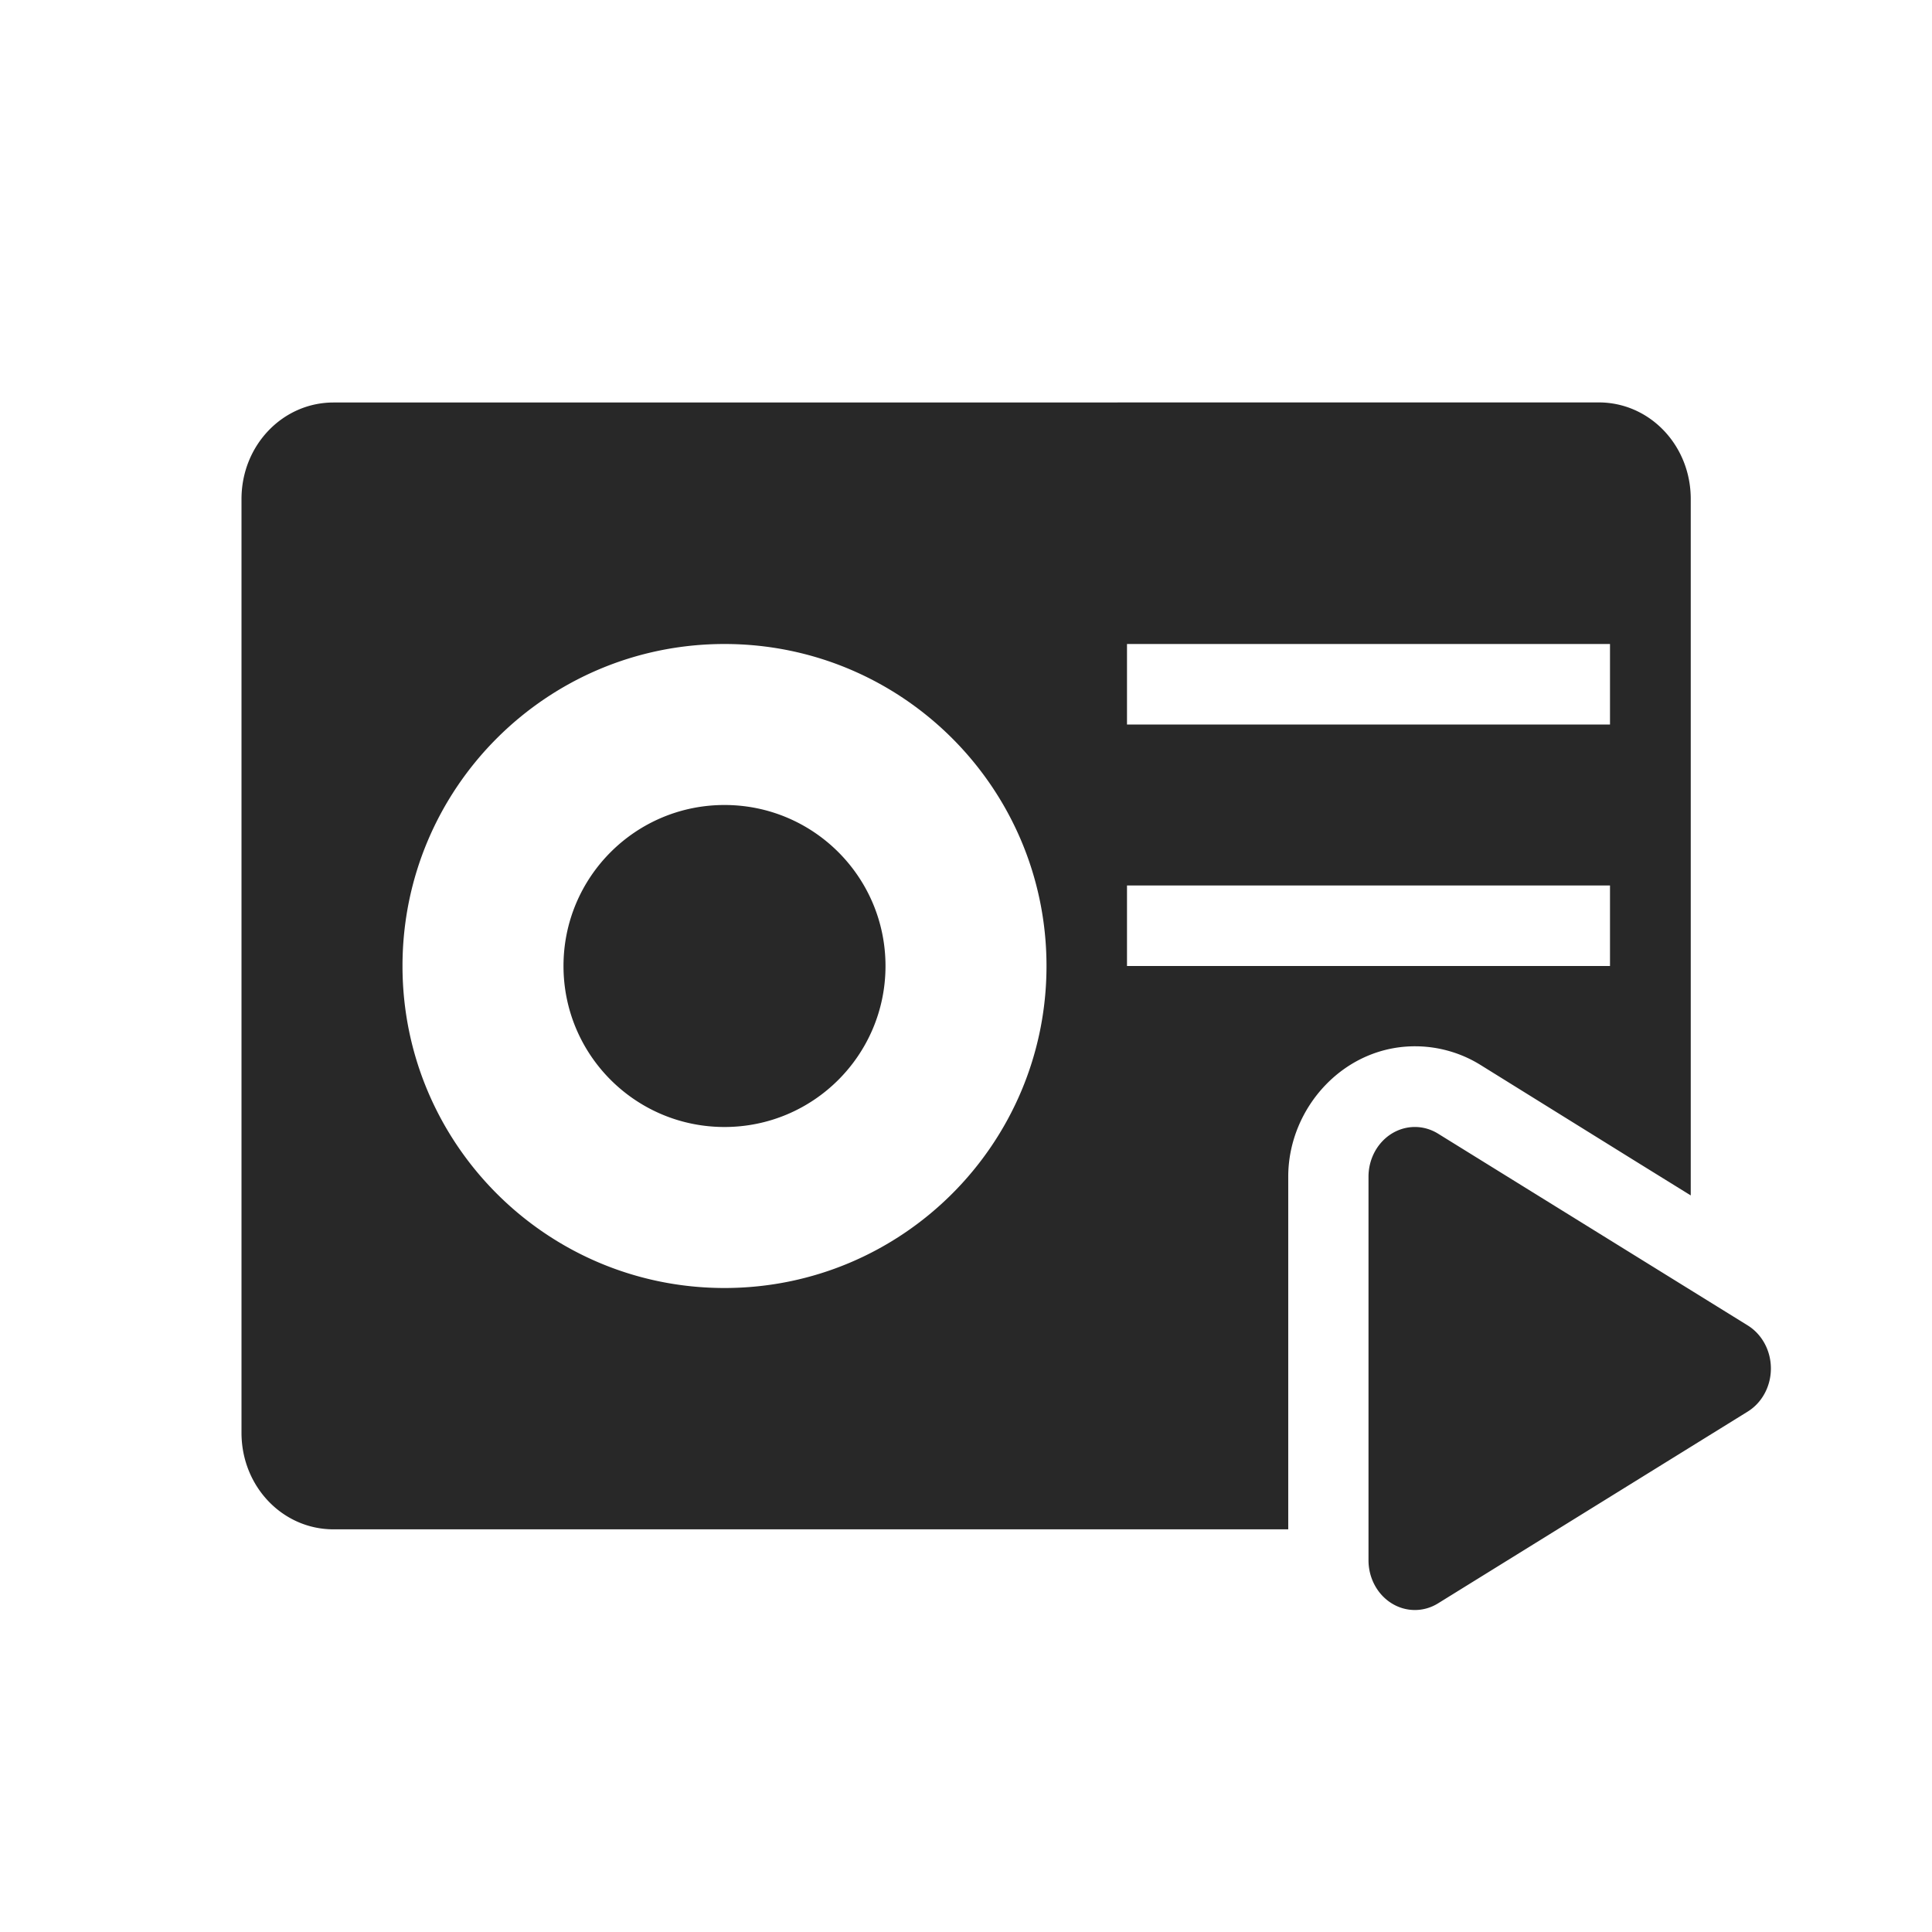 <svg width="24" height="24" version="1.1" xmlns="http://www.w3.org/2000/svg">
  <defs>
    <style id="current-color-scheme" type="text/css">.ColorScheme-Text { color:#282828; } .ColorScheme-Highlight { color:#458588; } .ColorScheme-NeutralText { color:#fe8019; } .ColorScheme-PositiveText { color:#689d6a; } .ColorScheme-NegativeText { color:#fb4934; }</style>
  </defs>
  <path class="ColorScheme-Text" d="m4.143 5c-0.633 0-1.143 0.534-1.143 1.199v11.6c0 0.665 0.509 1.199 1.143 1.199h11.86v-4.383c5.94e-4 -0.859 0.704-1.641 1.615-1.617 0.275 7e-3 0.543 0.088 0.773 0.231l1.924 1.195 0.688 0.426v-8.652c0-0.665-0.509-1.199-1.143-1.199zm4.857 3c2.209 0 4 1.791 4 4 0 2.209-1.791 4-4 4-2.209 0-4-1.791-4-4 0-2.209 1.791-4 4-4zm5 0h6v1h-6zm-5 2c-1.105 0-2 0.895-2 2 0 1.105 0.895 2 2 2 1.105 0 2-0.895 2-2 0-1.105-0.895-2-2-2zm5 1h6v1h-6zm3.59 3a0.576 0.618 0 0 0-0.59 0.617v4.766a0.576 0.618 0 0 0 0.863 0.535l3.848-2.383a0.576 0.618 0 0 0 0-1.07l-3.848-2.383a0.576 0.618 0 0 0-0.273-0.082z" fill="currentColor"/>
</svg>
